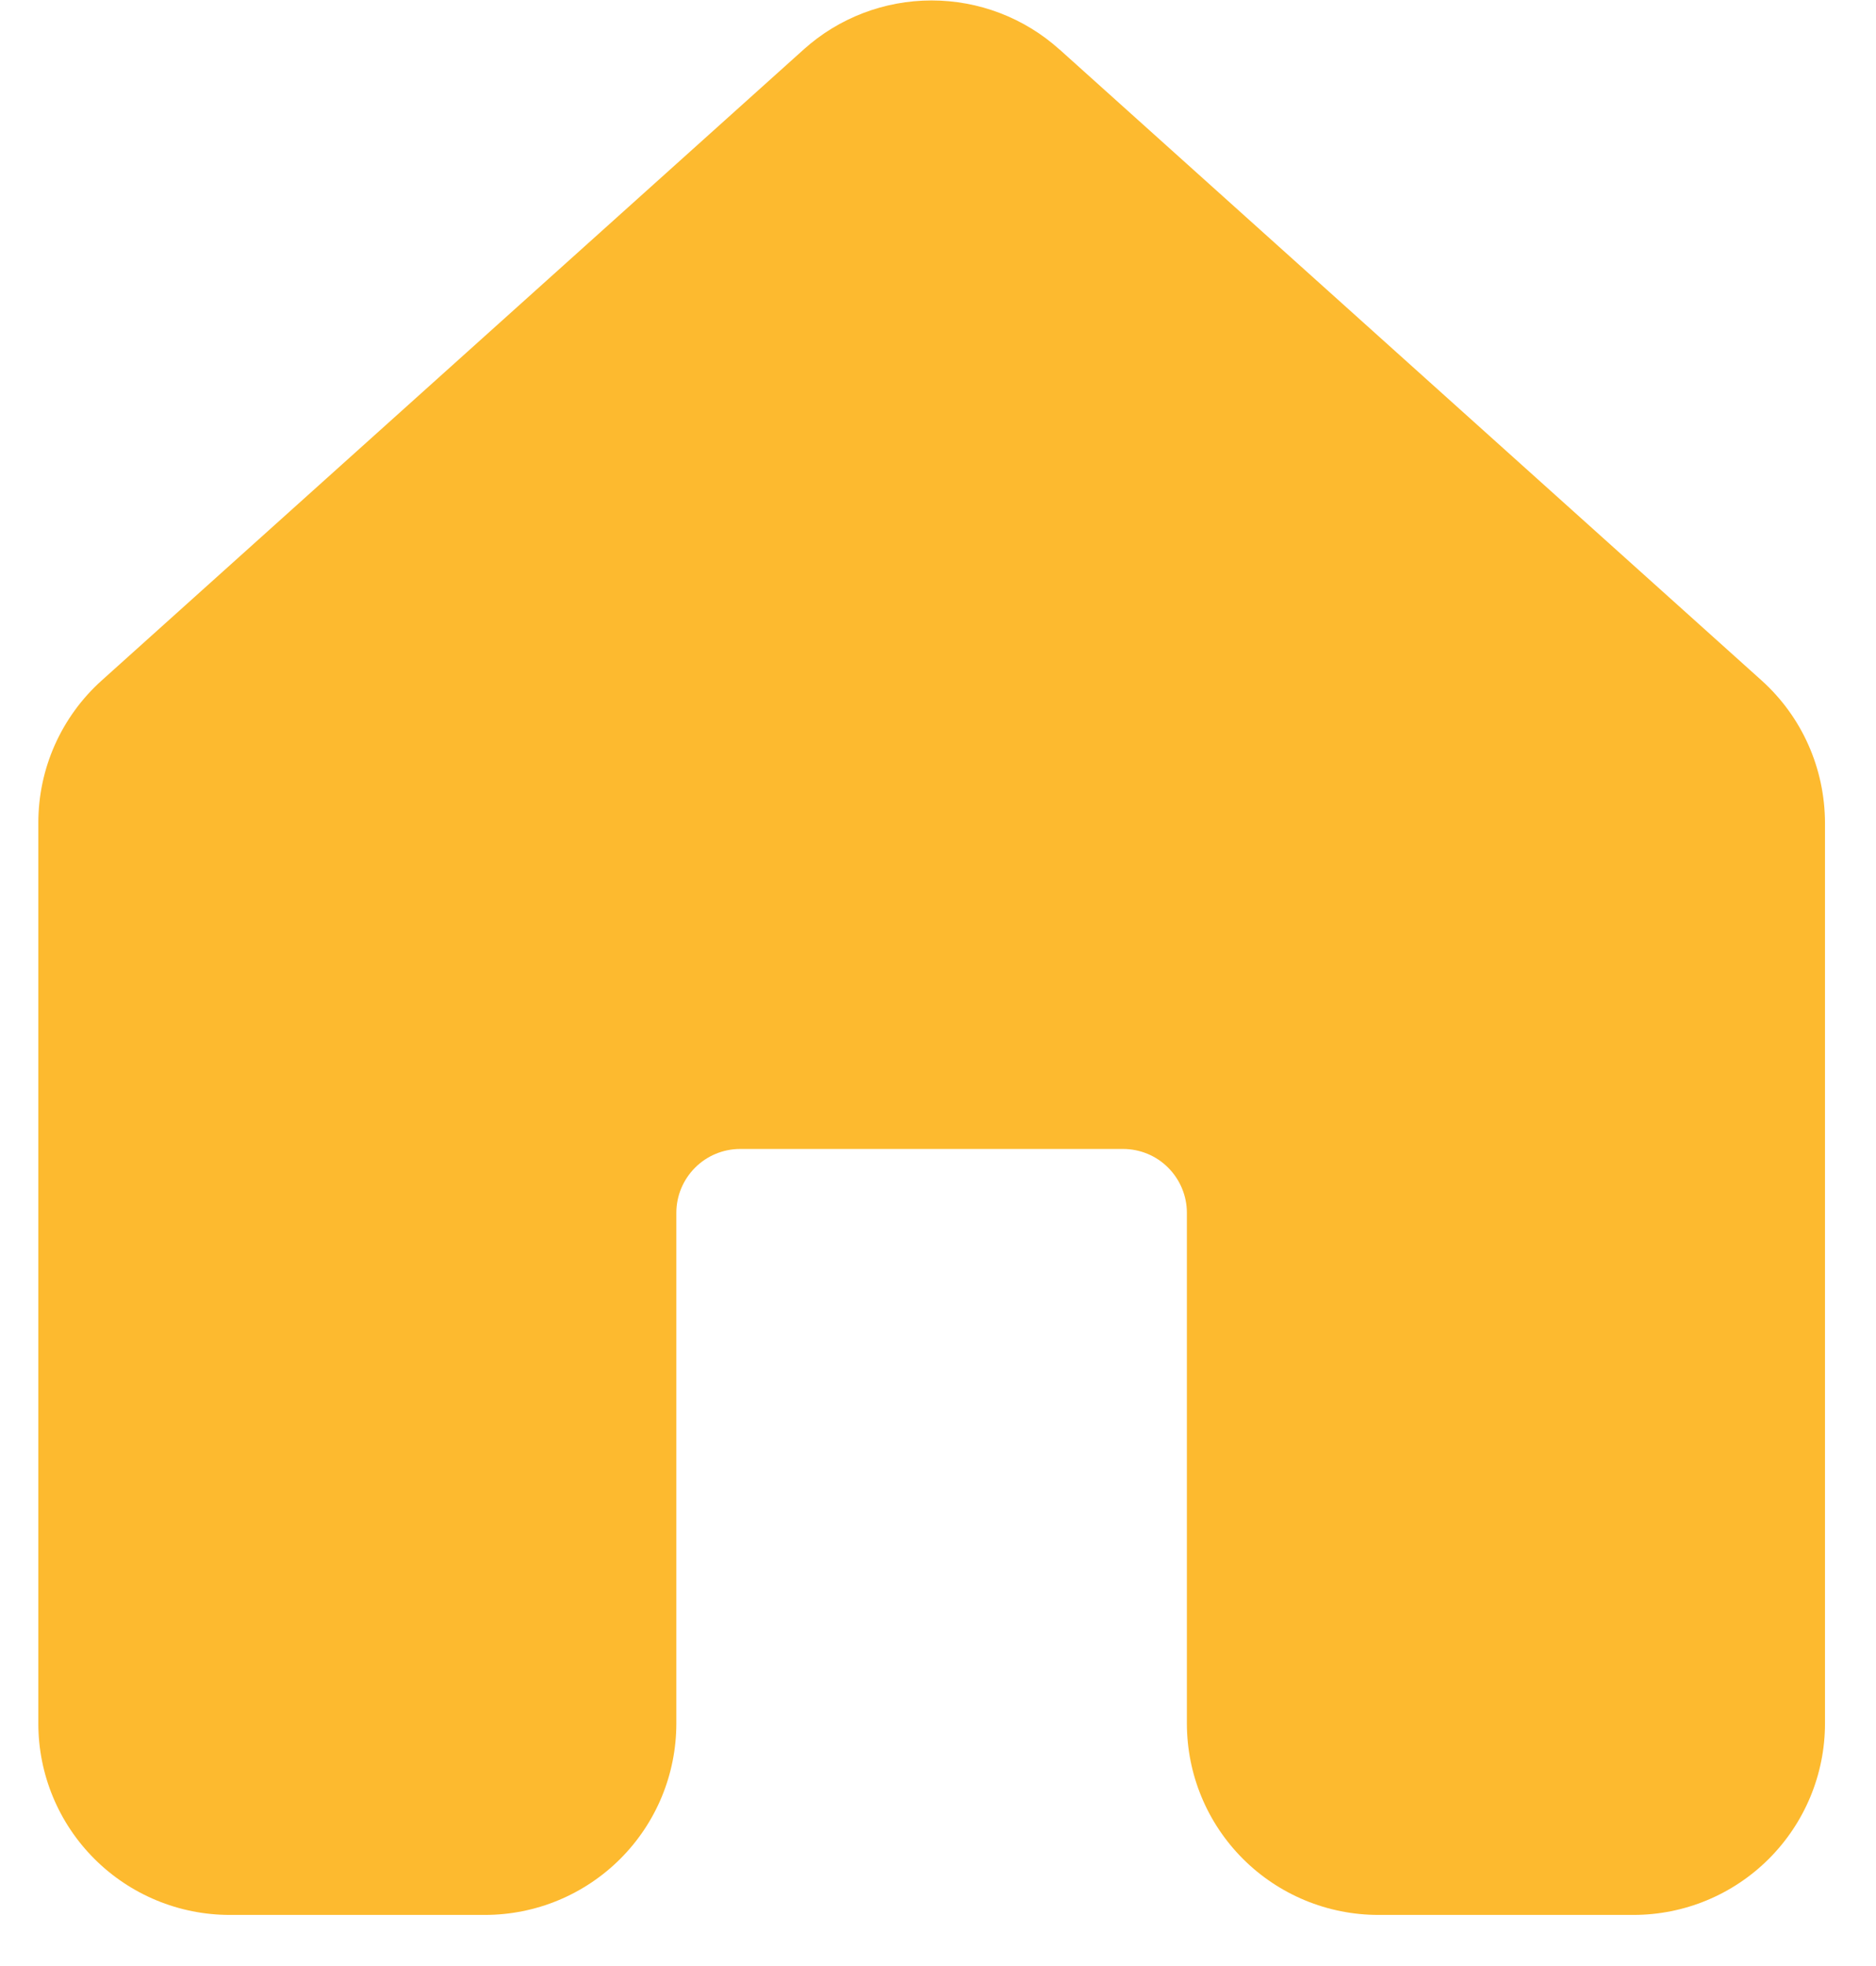 <svg width="21" height="22" viewBox="0 0 21 22" fill="none" xmlns="http://www.w3.org/2000/svg">
<path d="M11.86 0.554C11.467 0.2 10.957 0.005 10.428 0.005C9.899 0.005 9.389 0.2 8.996 0.554L1.139 7.614C0.915 7.815 0.737 8.06 0.614 8.335C0.492 8.609 0.429 8.906 0.429 9.207V19.285C0.429 19.854 0.654 20.398 1.056 20.8C1.458 21.202 2.003 21.428 2.571 21.428H5.429C5.997 21.428 6.542 21.202 6.944 20.8C7.346 20.398 7.571 19.854 7.571 19.285V13.571C7.571 13.382 7.647 13.2 7.781 13.066C7.915 12.932 8.096 12.857 8.286 12.857H12.571C12.761 12.857 12.943 12.932 13.076 13.066C13.21 13.2 13.286 13.382 13.286 13.571V19.285C13.286 19.854 13.511 20.398 13.913 20.8C14.315 21.202 14.86 21.428 15.429 21.428H18.286C18.854 21.428 19.399 21.202 19.801 20.8C20.203 20.398 20.429 19.854 20.429 19.285V9.207C20.428 8.906 20.365 8.609 20.243 8.335C20.121 8.06 19.942 7.815 19.719 7.614L11.861 0.554H11.86Z" fill="#FDBA2F"/>
</svg>
